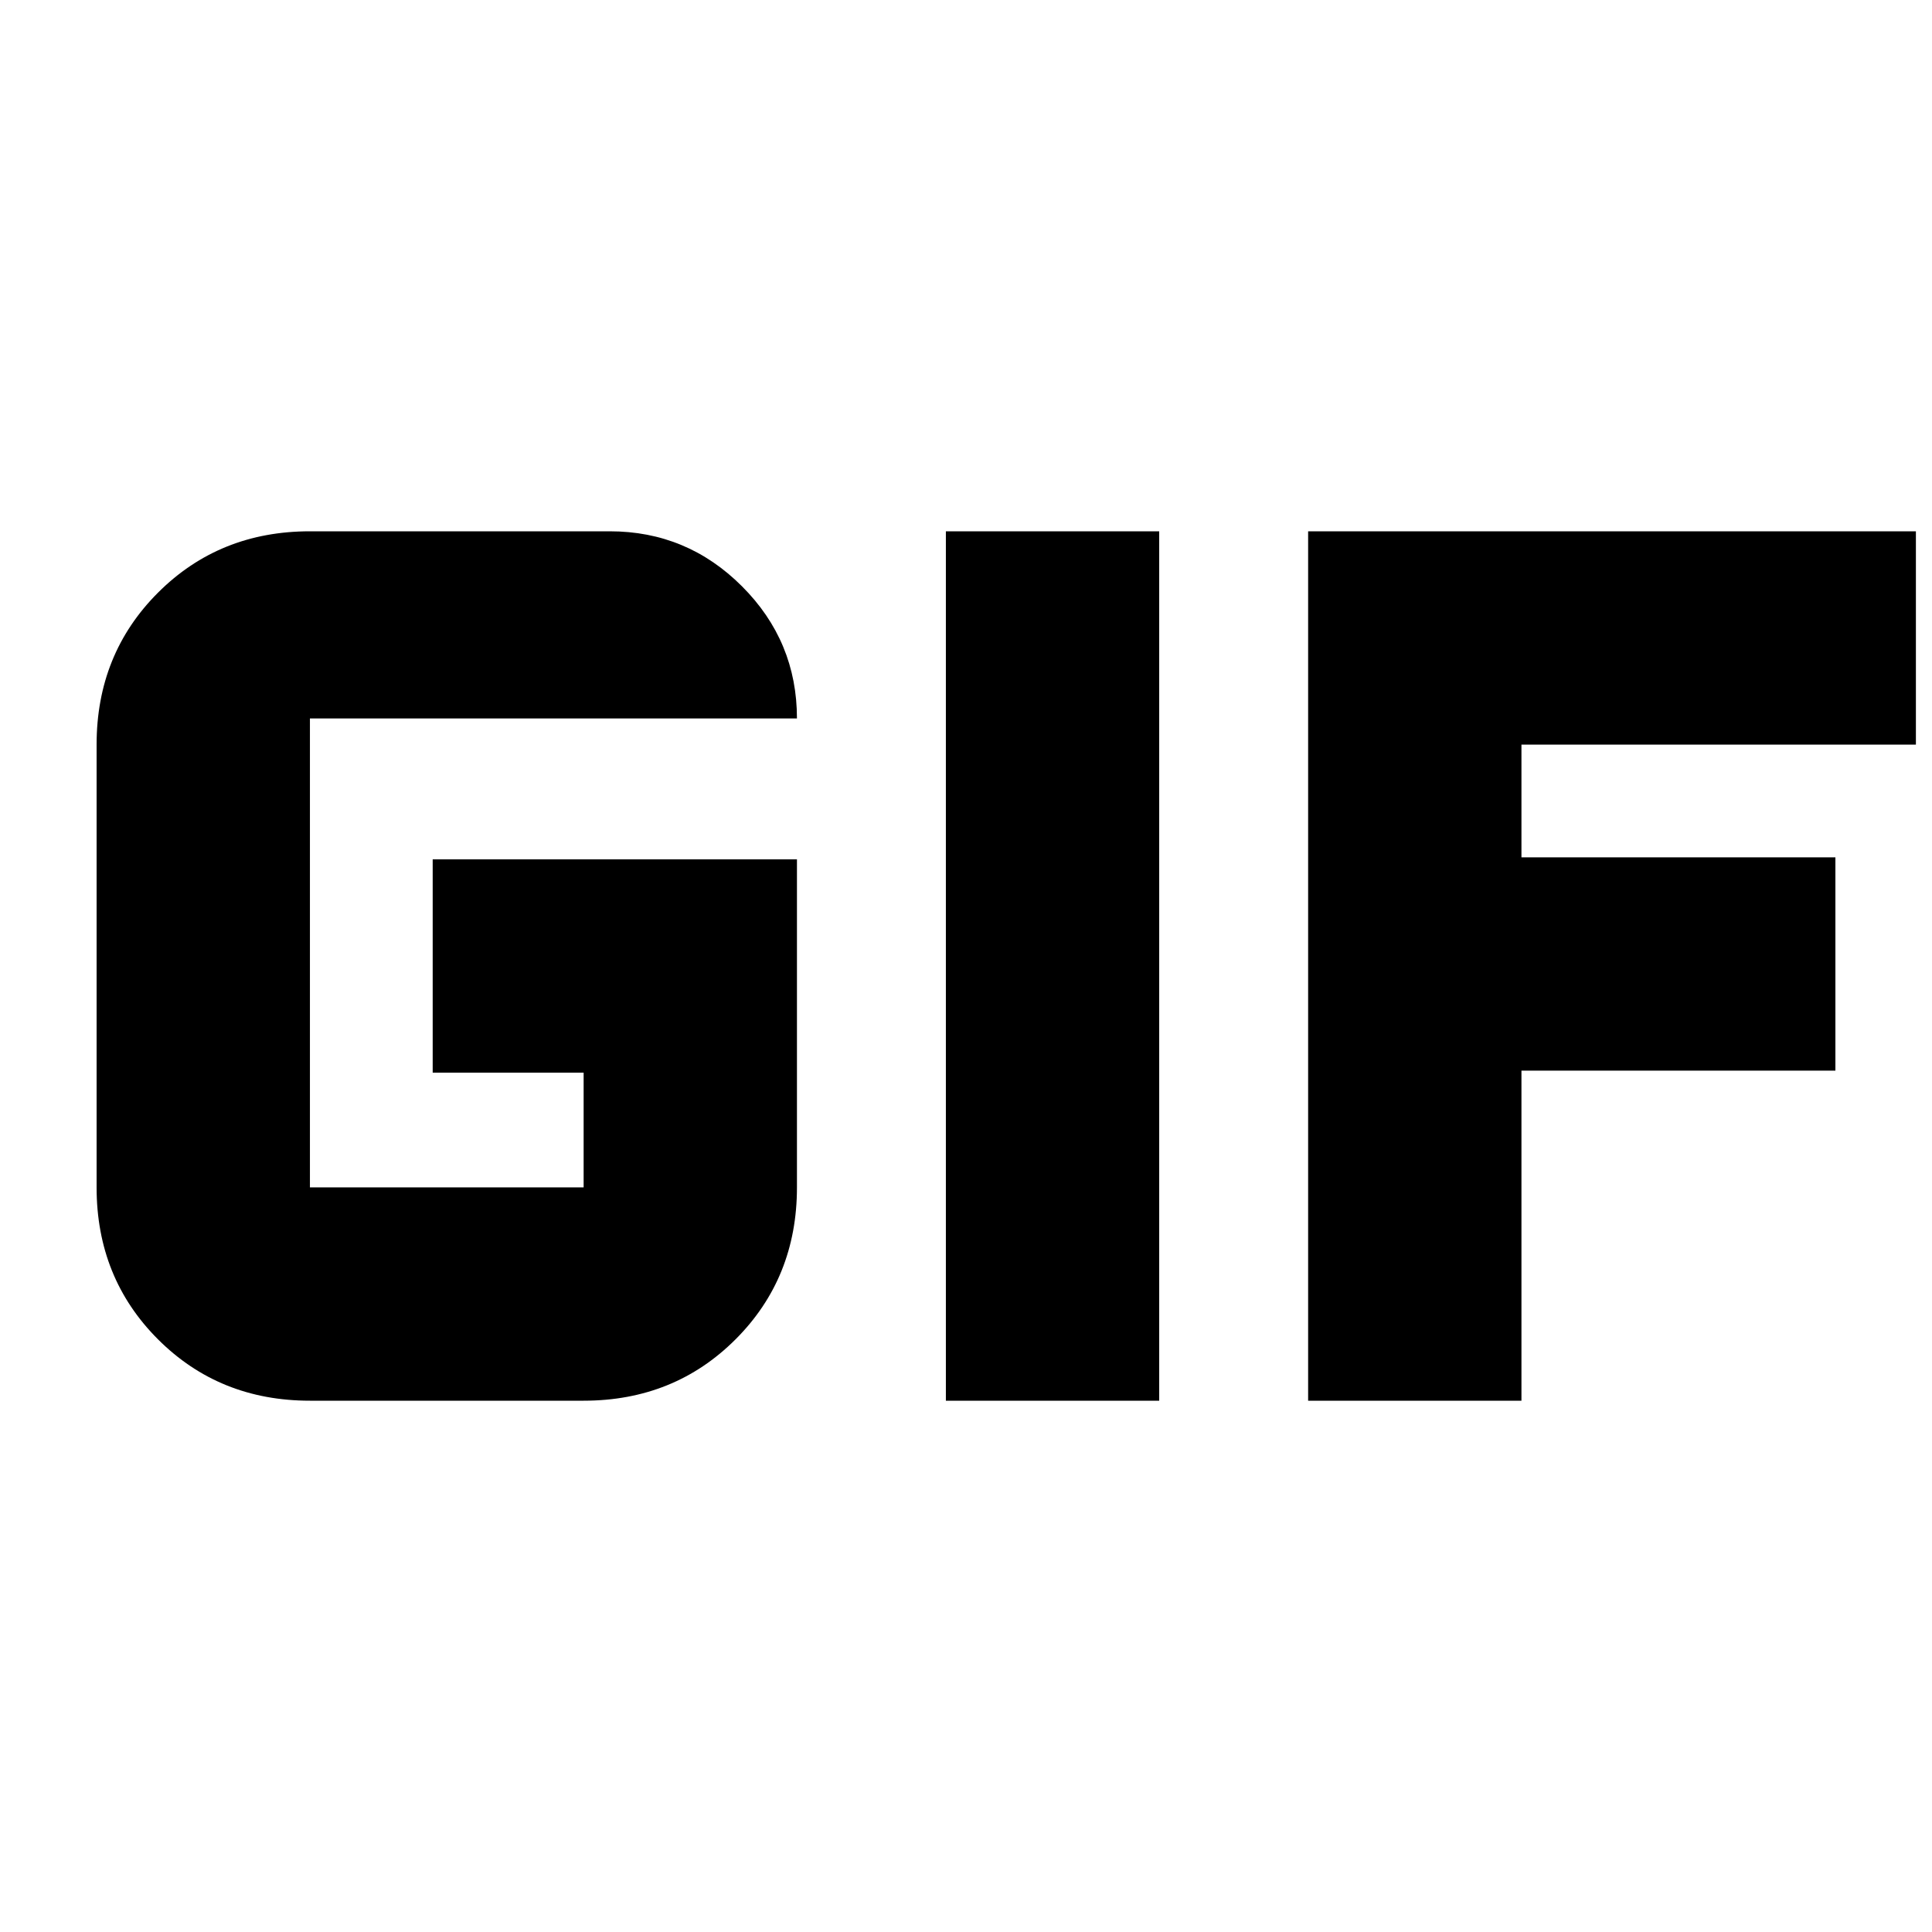 <svg xmlns="http://www.w3.org/2000/svg" height="24" viewBox="0 -960 960 960" width="24"><path d="M154-264q-45 0-75.5-30.5T48-370v-220q0-45 30.5-75.5T154-696h149q38.36 0 65.68 27.32Q396-641.36 396-603H154v233h136v-57h-75v-106h181v163q0 45-30.5 75.5T290-264H154Zm316 0v-432h106v432H470Zm180 0v-432h302v106H756v56h156v106H756v164H650Z"/></svg>